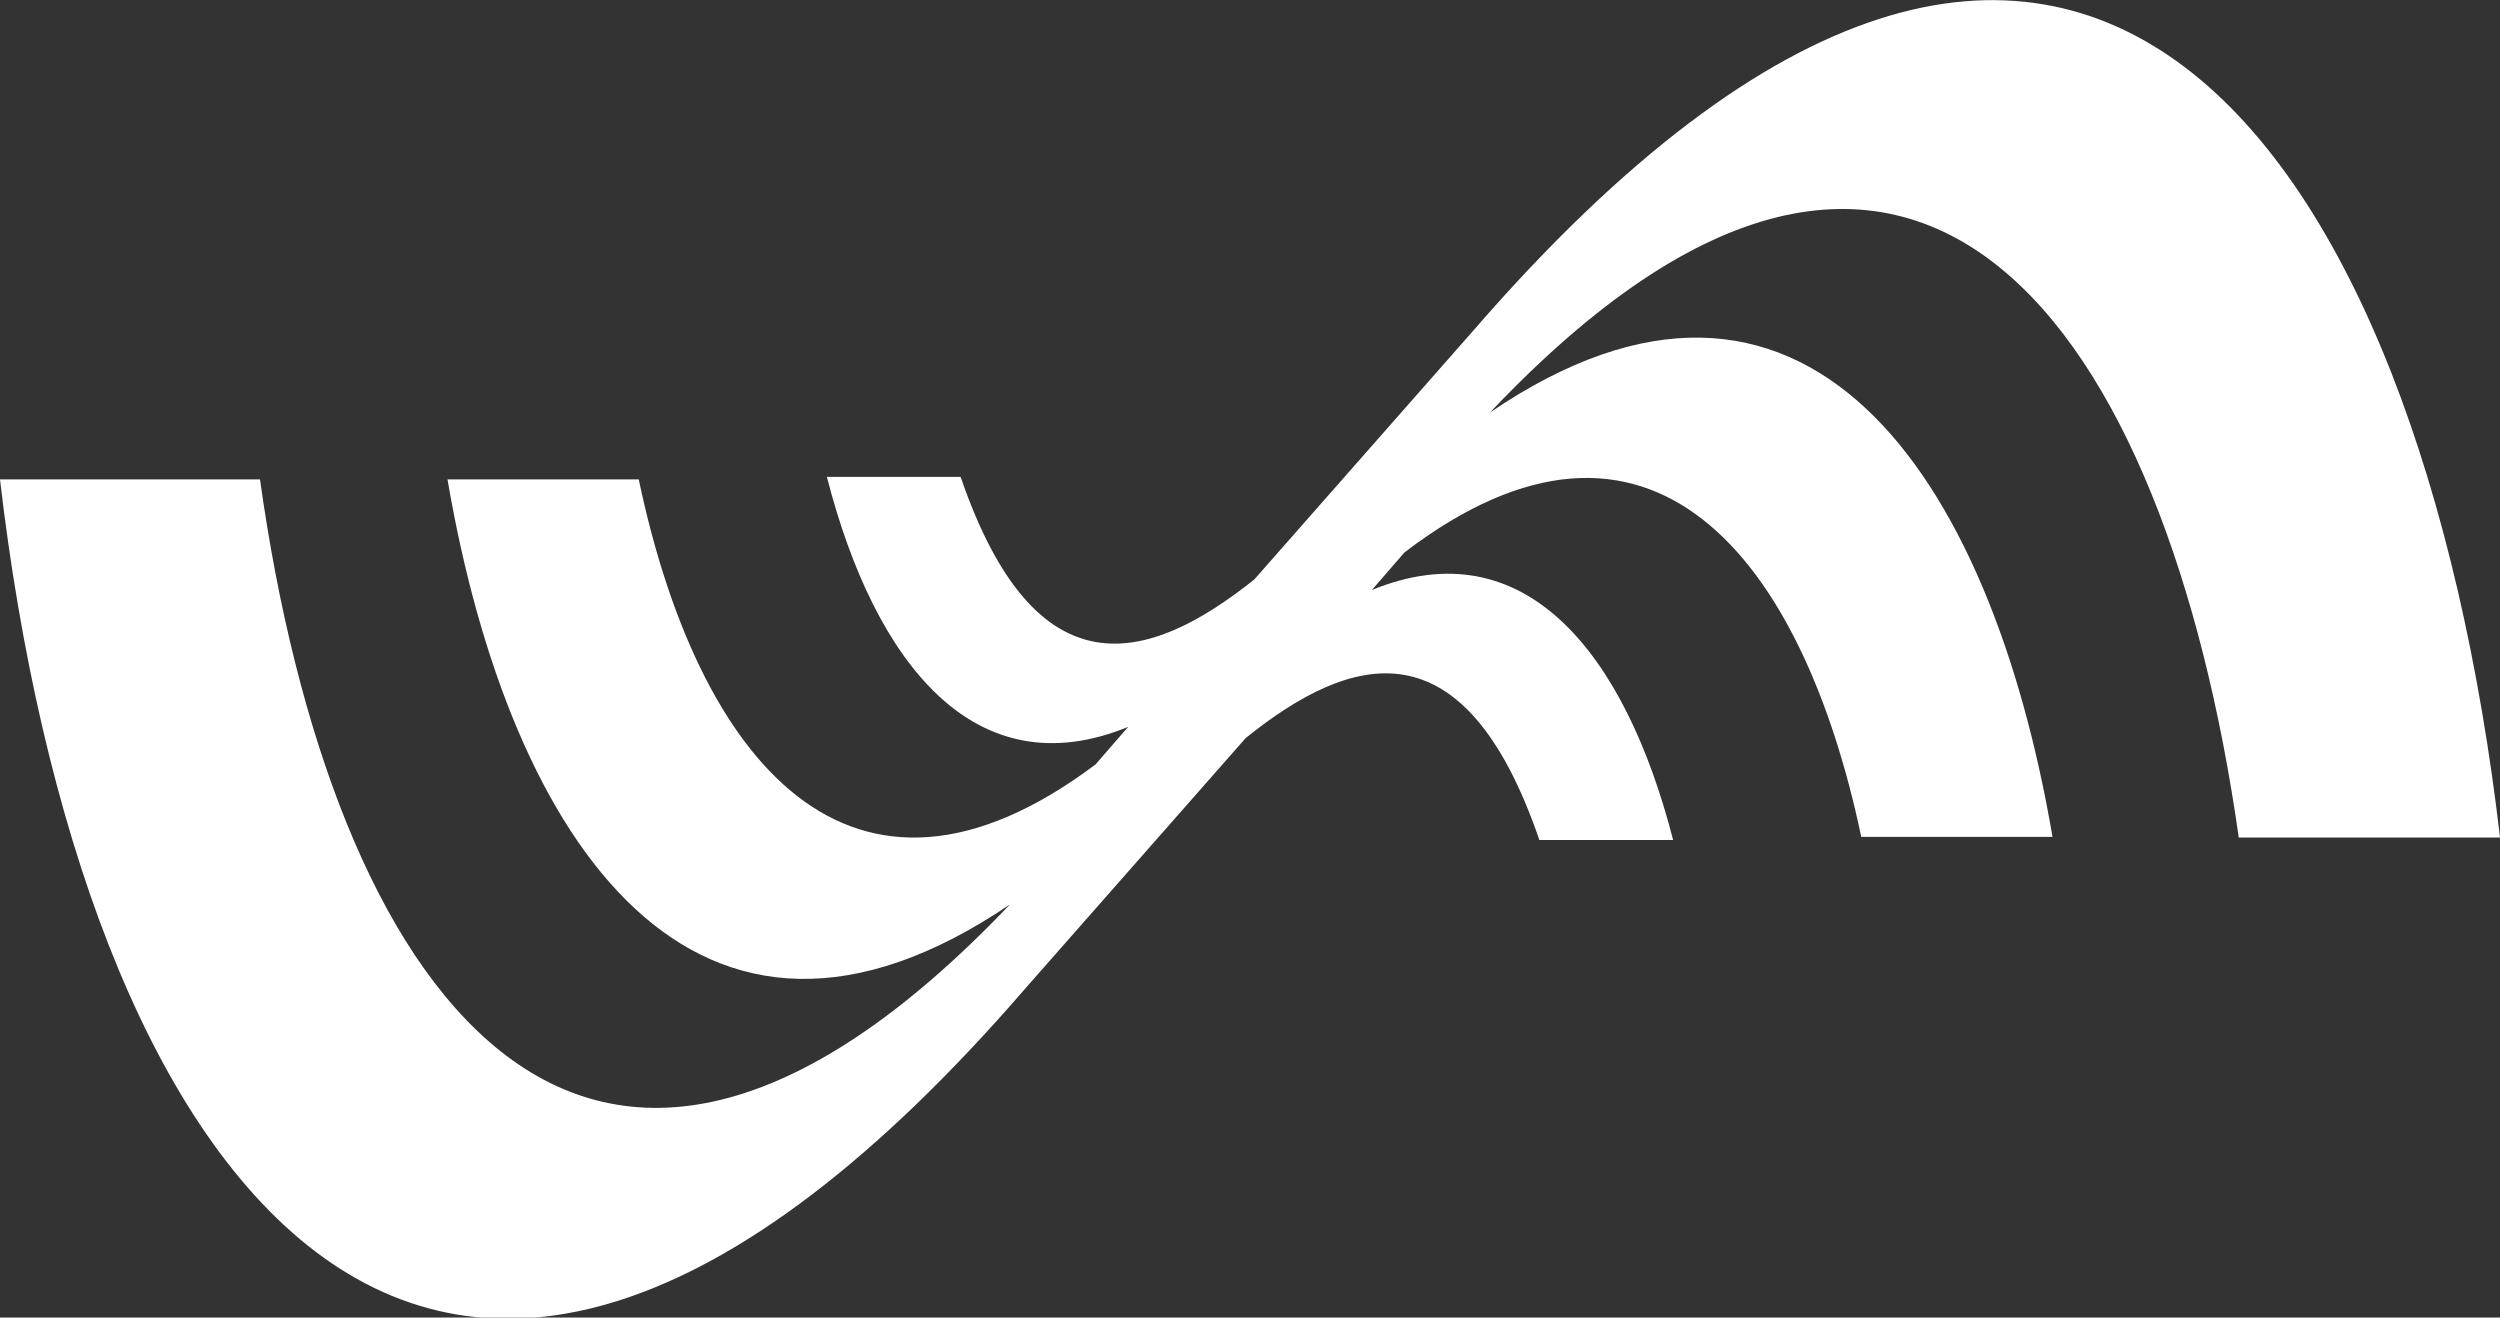 <svg xmlns="http://www.w3.org/2000/svg" viewBox="0 0 40 21.08"><rect x="0" y="0" width="40" height="21.08" fill="#333333" stroke="none"/><defs><style>.cls-1{fill:#fff;fill-rule:evenodd;}</style></defs><g id="layer_2" data-name="layer 2"><g id="layer_1-2" data-name="layer 1"><path class="cls-1" d="M35.82,13.4H40C38.73,2.49,33.26-5.87,23.59,5.27l-3.52,4c-1.7,1.36-3.5,1.86-4.7-1.64H13.23c.77,3,2.38,5,4.82,4l-.52.6c-3.93,2.95-6.37-.08-7.31-4.56H7.16c1,5.86,4,10.19,9,6.8-6.87,7.22-10.87,1.31-12-6.8H0C1.27,18.59,6.74,27,16.41,15.81l3.52-4c1.7-1.37,3.5-1.87,4.7,1.63h2.14c-.77-3-2.38-5-4.82-4l.52-.6c3.93-3,6.37.08,7.31,4.55h3.06c-1-5.86-4-10.19-9-6.79C30.67-.62,34.67,5.29,35.82,13.4Z"/></g></g></svg>